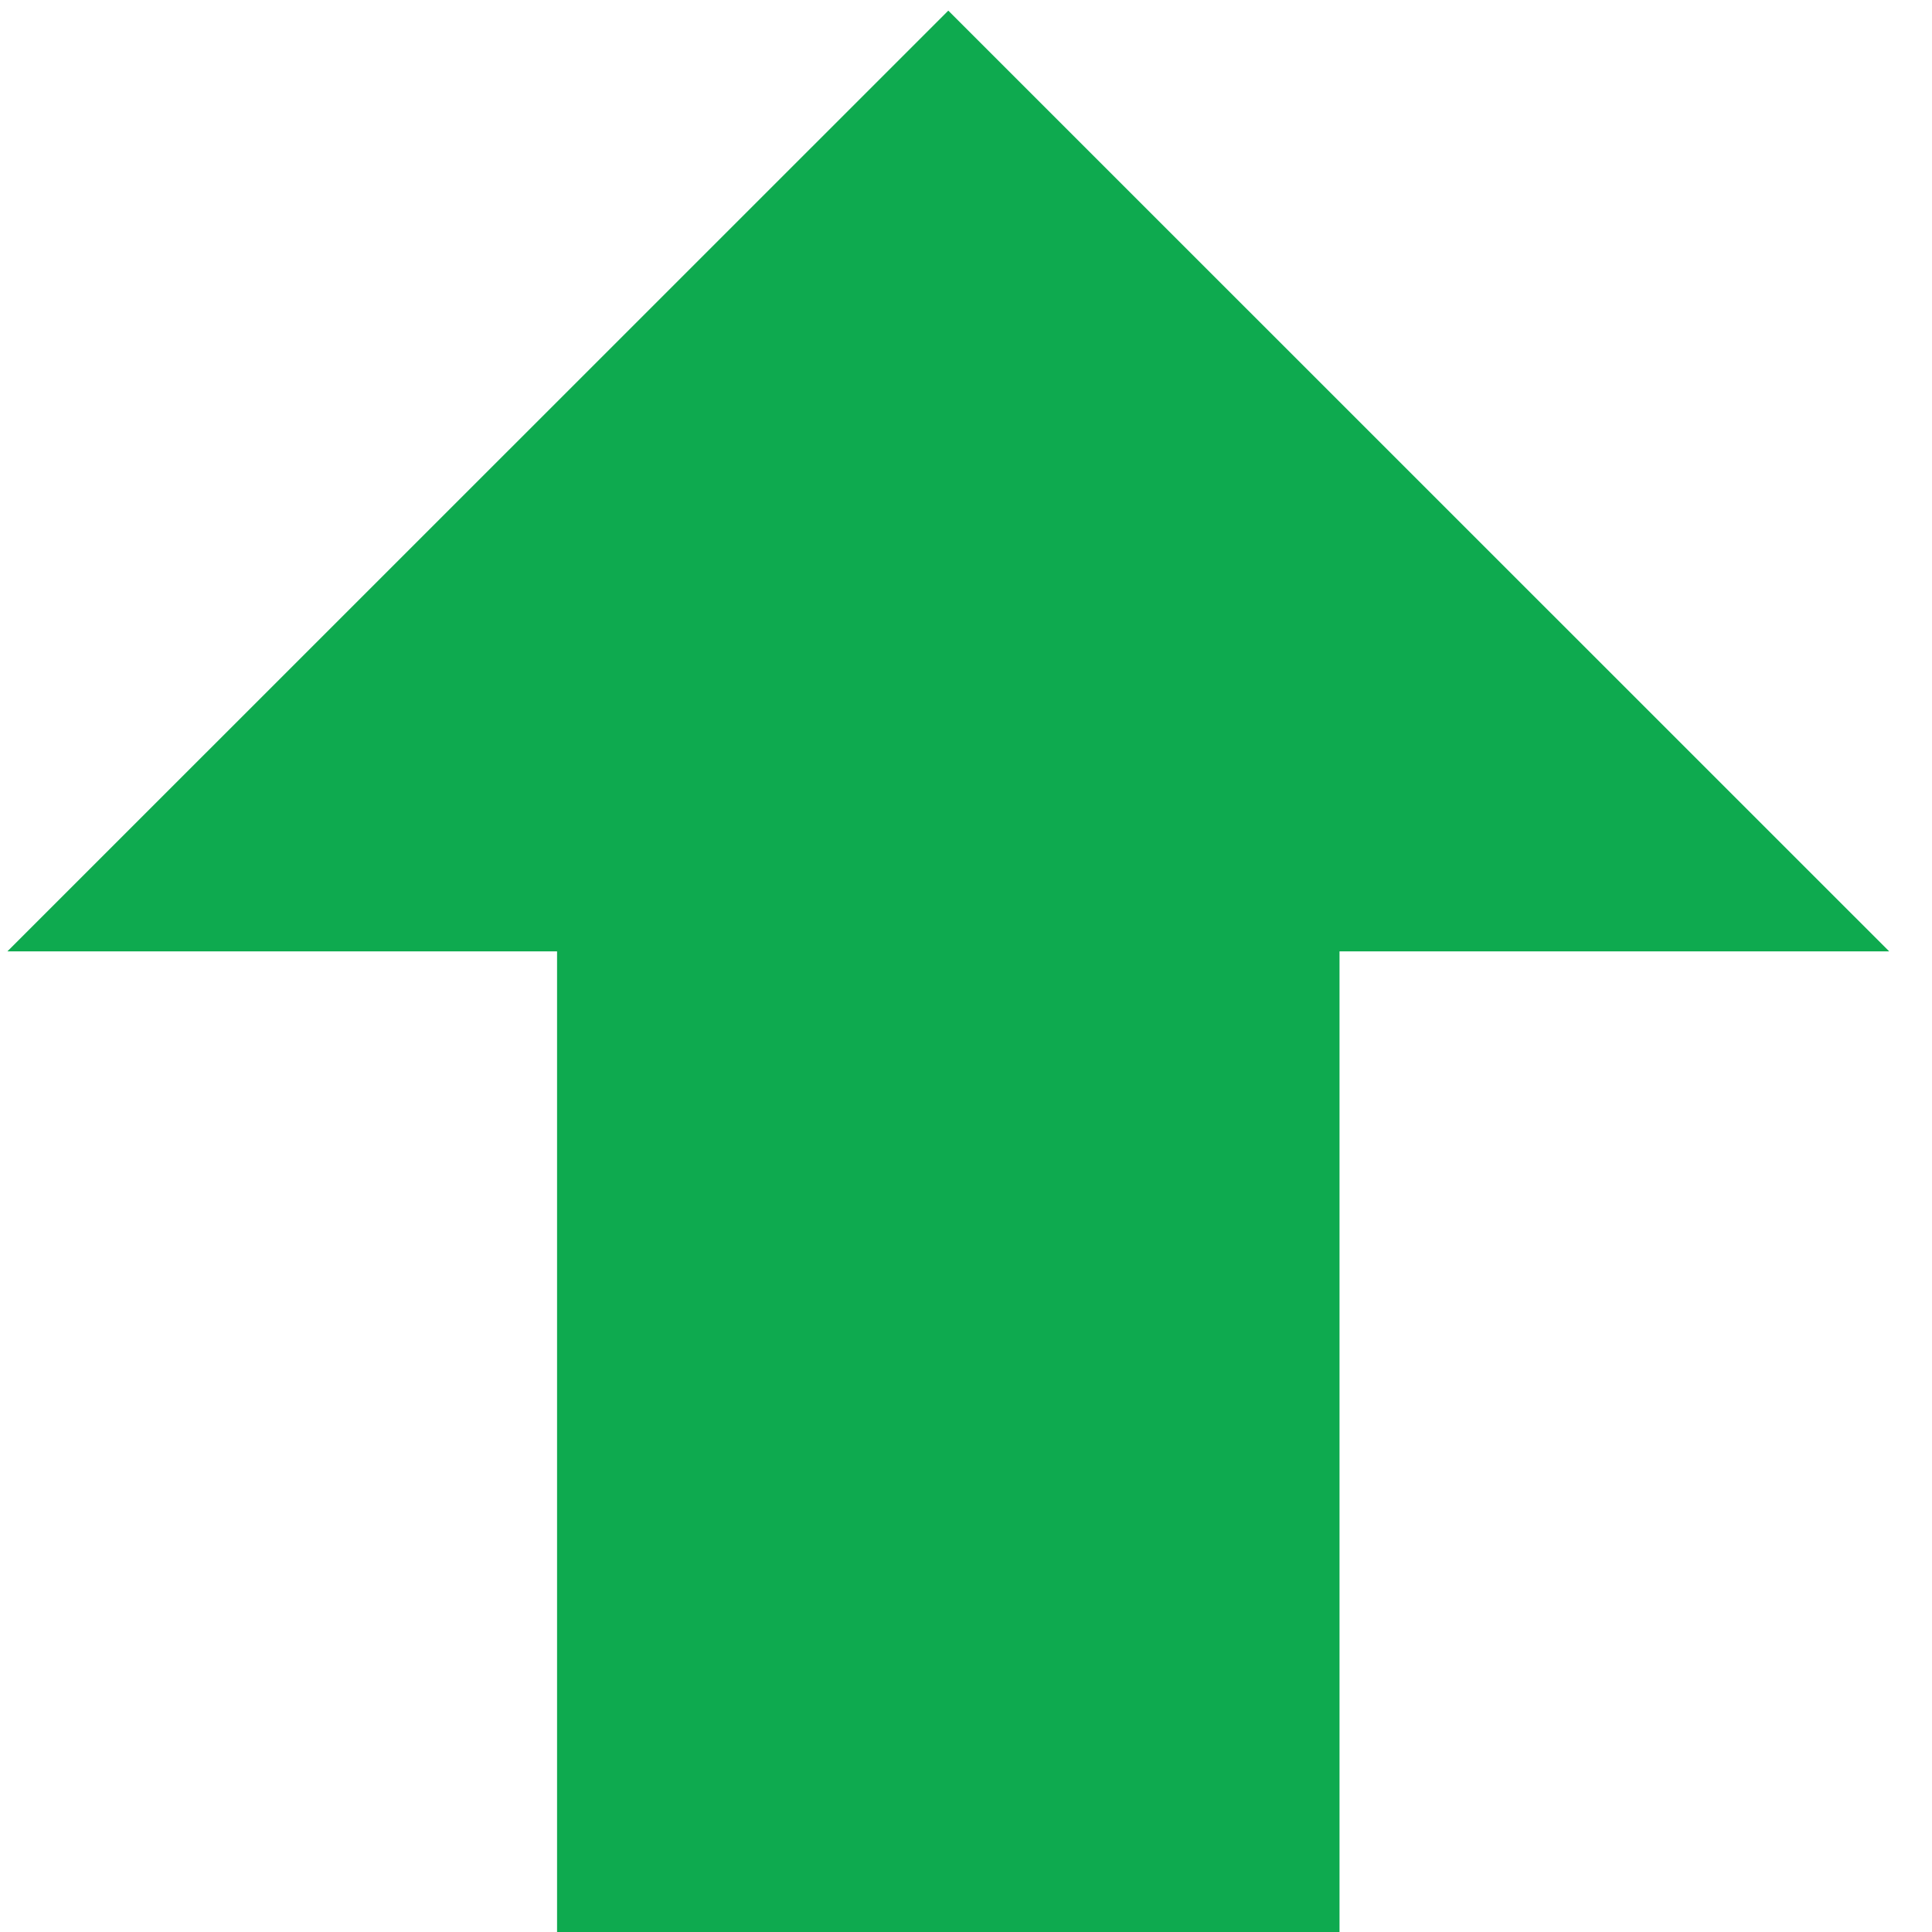 <svg xmlns="http://www.w3.org/2000/svg" width="12" height="12" viewBox="0 0 12 12">
    <g fill="none" fill-rule="evenodd">
        <g fill="#0EAA4F" fill-rule="nonzero">
            <g>
                <path d="M5.89 11.934L11.734 6.091 8.32 6.091 8.32 0 3.46 0 3.46 6.091 0.046 6.091z" transform="translate(-271 -818) matrix(1 0 0 -1 271 830)"/>
            </g>
        </g>
    </g>
</svg>